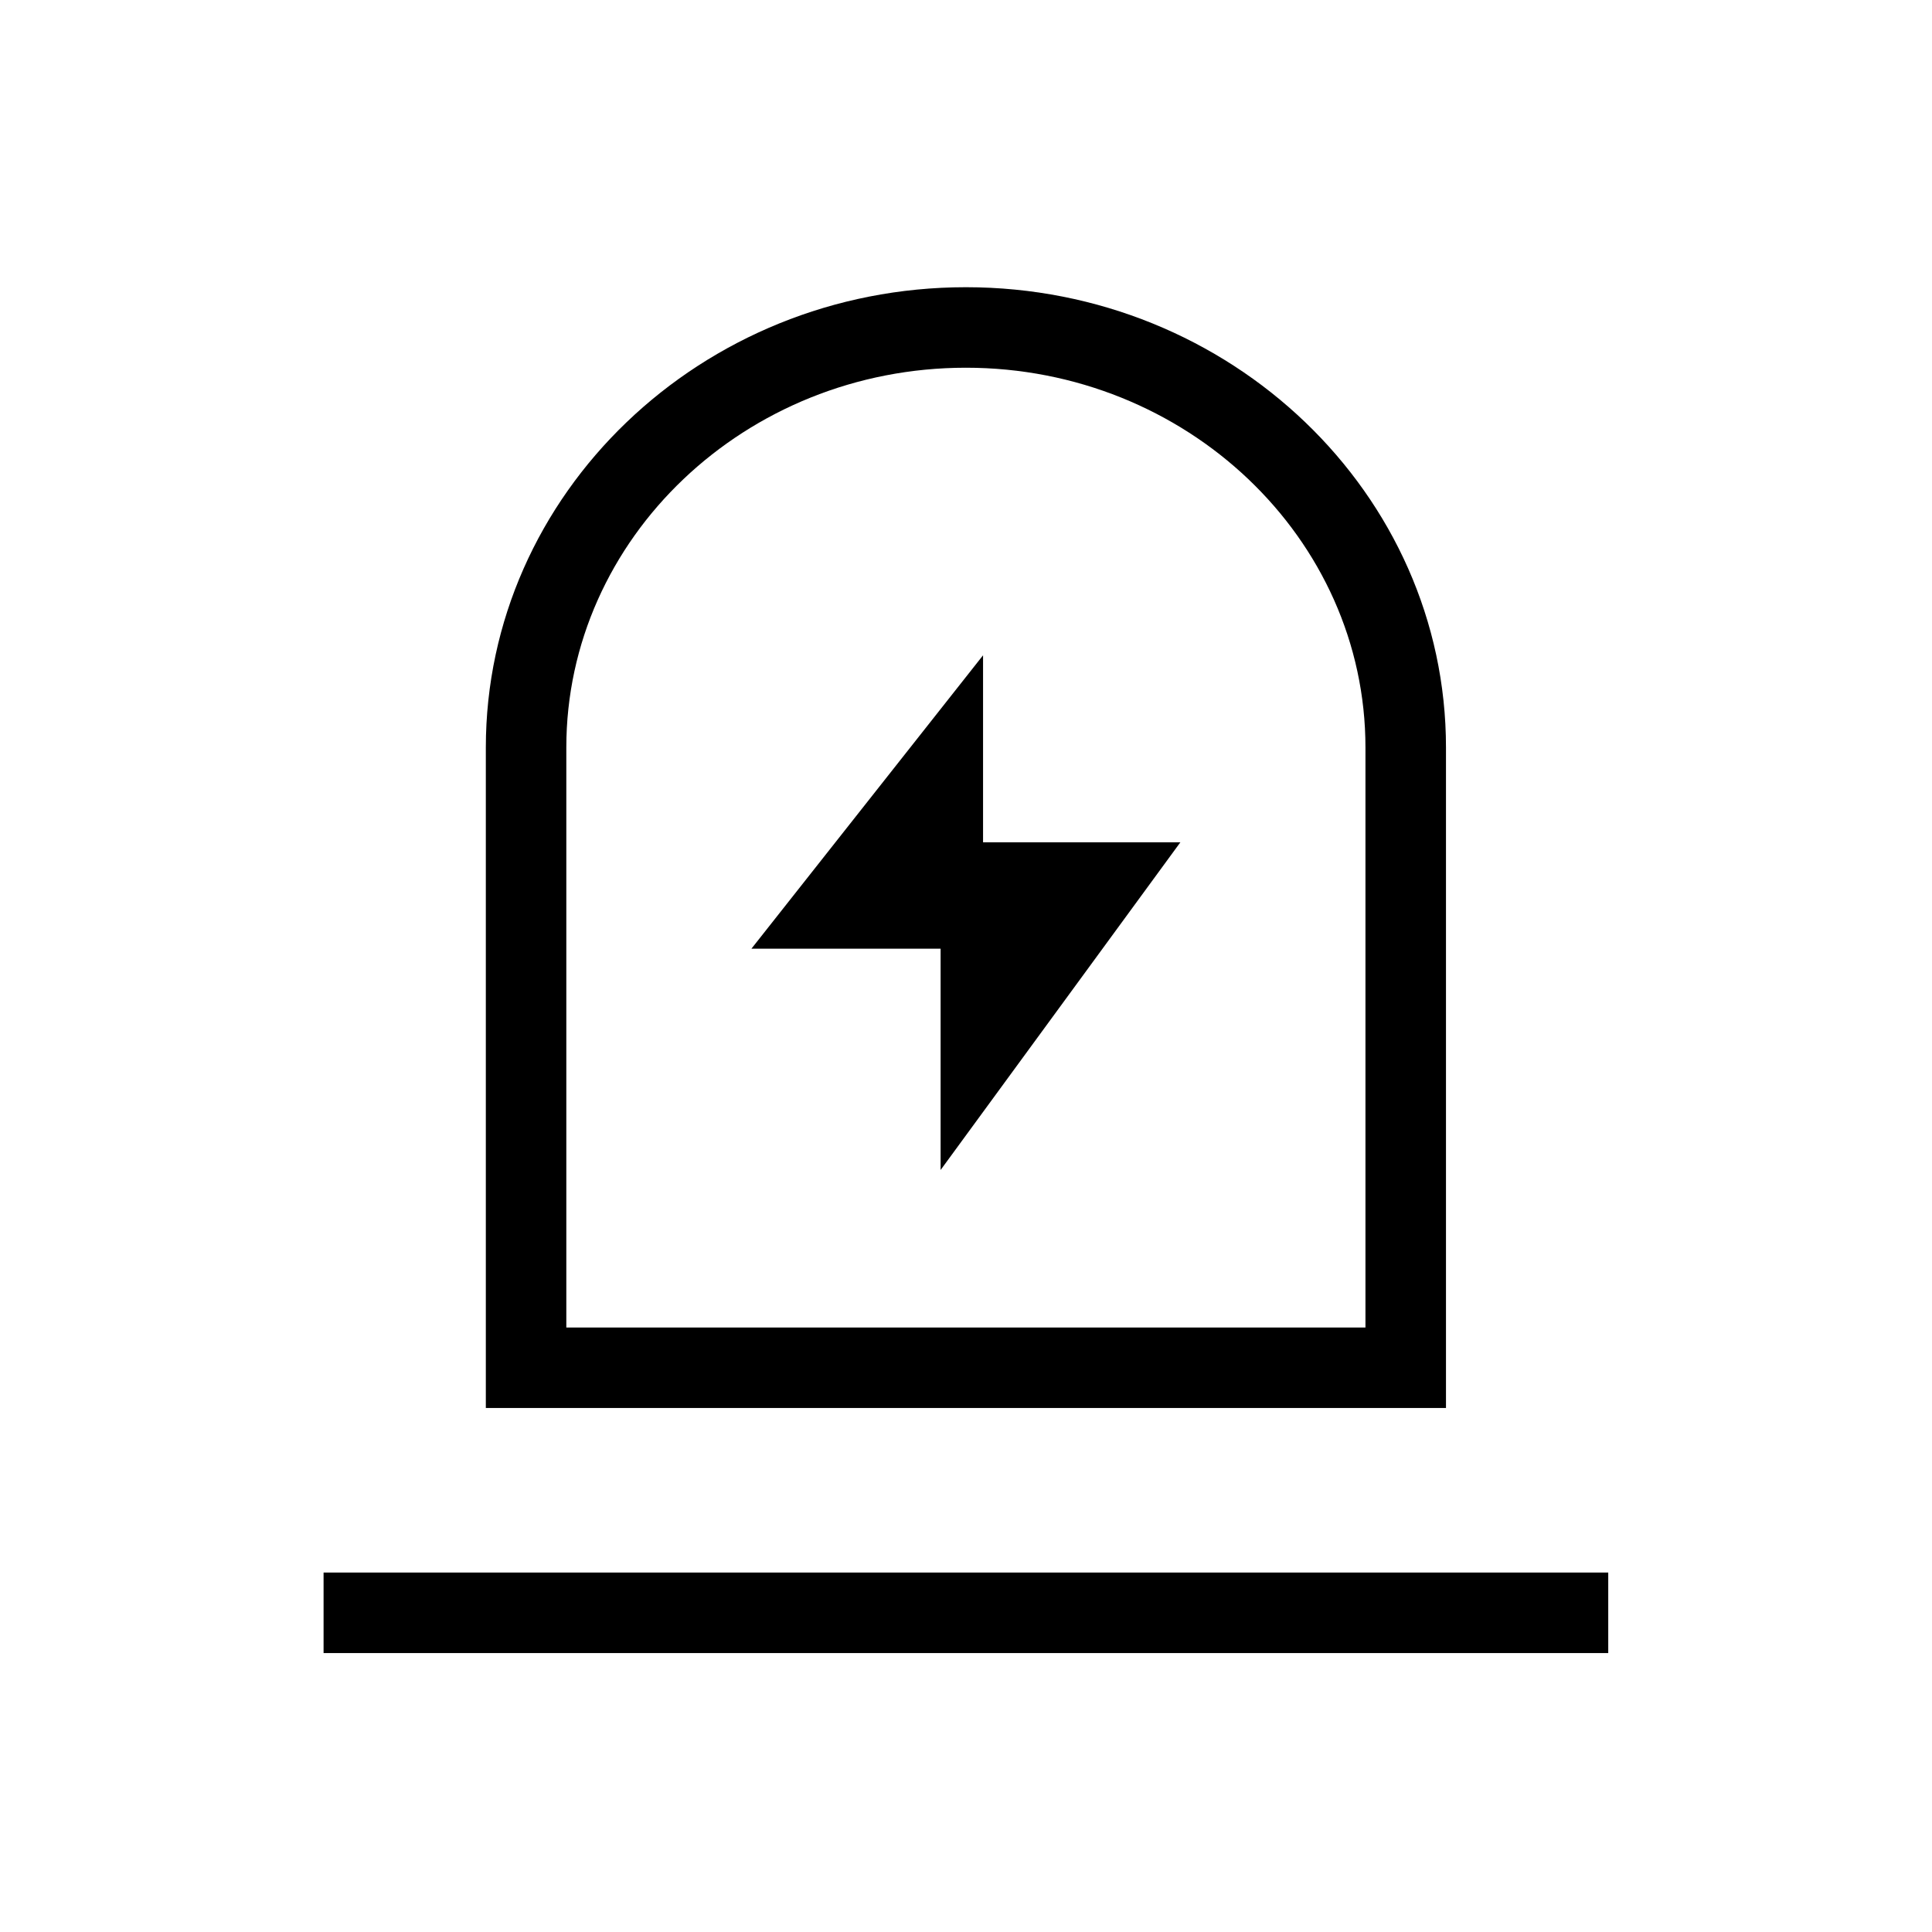 <?xml version="1.0" standalone="no"?><!DOCTYPE svg PUBLIC "-//W3C//DTD SVG 1.1//EN" "http://www.w3.org/Graphics/SVG/1.1/DTD/svg11.dtd"><svg t="1657099249490" class="icon" viewBox="0 0 1024 1024" version="1.1" xmlns="http://www.w3.org/2000/svg" p-id="3494" xmlns:xlink="http://www.w3.org/1999/xlink" width="128" height="128"><defs><style type="text/css">@font-face { font-family: feedback-iconfont; src: url("//at.alicdn.com/t/font_1031158_u69w8yhxdu.woff2?t=1630033759944") format("woff2"), url("//at.alicdn.com/t/font_1031158_u69w8yhxdu.woff?t=1630033759944") format("woff"), url("//at.alicdn.com/t/font_1031158_u69w8yhxdu.ttf?t=1630033759944") format("truetype"); }
</style></defs><path d="M171.5 833.48h680.9v42.67H171.5zM766.39 746.27H257.5V396.23c0-134.54 114.15-244 254.46-244 140.29 0 254.44 109.46 254.44 244v350.04z m-466.23-42.66h423.56V396.23c0-111-95-201.33-211.77-201.33-116.79 0-211.79 90.33-211.79 201.33v307.38z" p-id="3495"></path><path d="M498.54 620.12v-117.3H398.28l122.76-155.5v99.12h104.58z" p-id="3496"></path></svg>